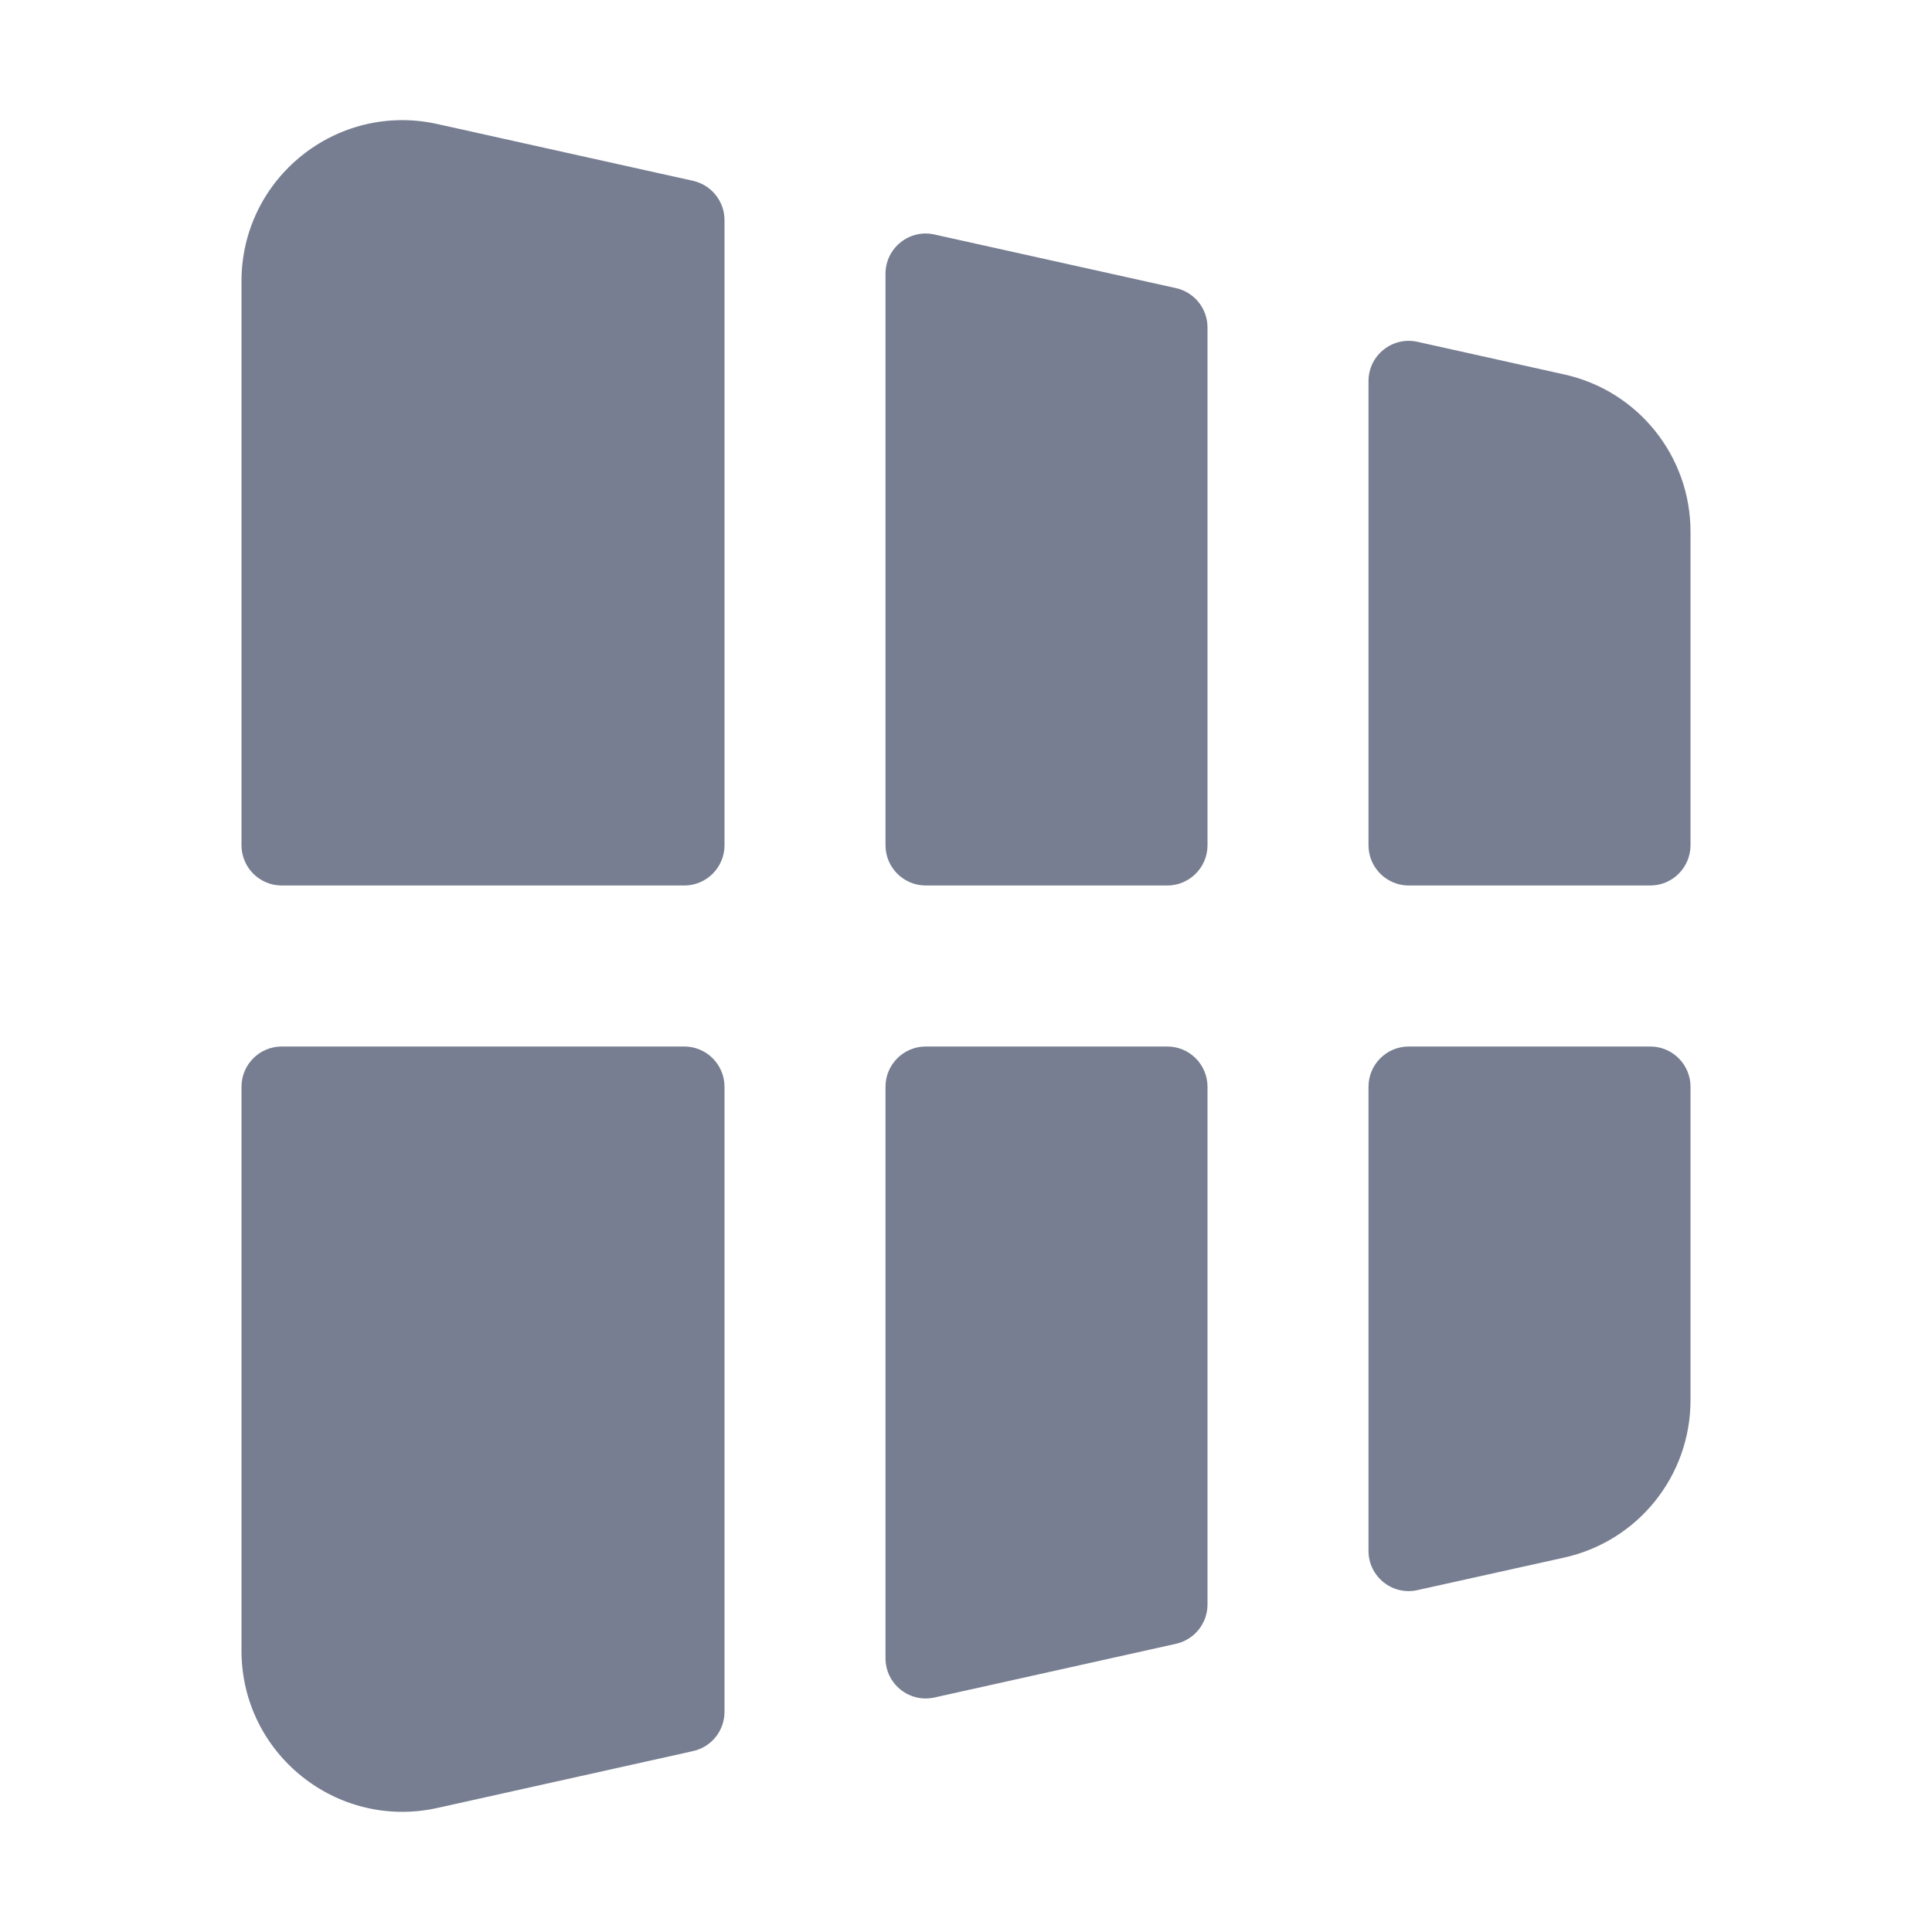 <svg width="24" height="24" viewBox="0 0 24 24" fill="none" xmlns="http://www.w3.org/2000/svg">
<path d="M11 3.401C11 3.081 11.296 2.843 11.608 2.913L14.608 3.579C14.837 3.63 15 3.833 15 4.068V10.5C15 10.776 14.776 11 14.5 11L11.5 11C11.224 11 11 10.776 11 10.5V3.401Z" fill="#777E91"/>
<path d="M8.5 11C8.776 11 9 10.776 9 10.5V2.734C9 2.5 8.837 2.297 8.608 2.246L5.434 1.541C4.185 1.263 3 2.213 3 3.493V10.5C3 10.776 3.224 11 3.5 11H8.5Z" fill="#777E91"/>
<path d="M3 13.5C3 13.224 3.224 13 3.5 13H8.5C8.776 13 9 13.224 9 13.5V21.265C9 21.5 8.837 21.703 8.608 21.753L5.434 22.459C4.185 22.736 3 21.786 3 20.506V13.5Z" fill="#777E91"/>
<path d="M11 13.5C11 13.224 11.224 13 11.5 13L14.5 13C14.776 13 15 13.224 15 13.5V19.932C15 20.166 14.837 20.369 14.608 20.42L11.608 21.087C11.296 21.156 11 20.919 11 20.599V13.5Z" fill="#777E91"/>
<path d="M17.5 13C17.224 13 17 13.224 17 13.5V19.265C17 19.585 17.296 19.823 17.608 19.753L19.434 19.348C20.349 19.144 21 18.333 21 17.395V13.5C21 13.224 20.776 13 20.5 13H17.5Z" fill="#777E91"/>
<path d="M20.5 11C20.776 11 21 10.776 21 10.5V6.604C21 5.667 20.349 4.855 19.434 4.652L17.608 4.246C17.296 4.177 17 4.414 17 4.734V10.5C17 10.776 17.224 11 17.5 11H20.5Z" fill="#777E91"/>
</svg>
